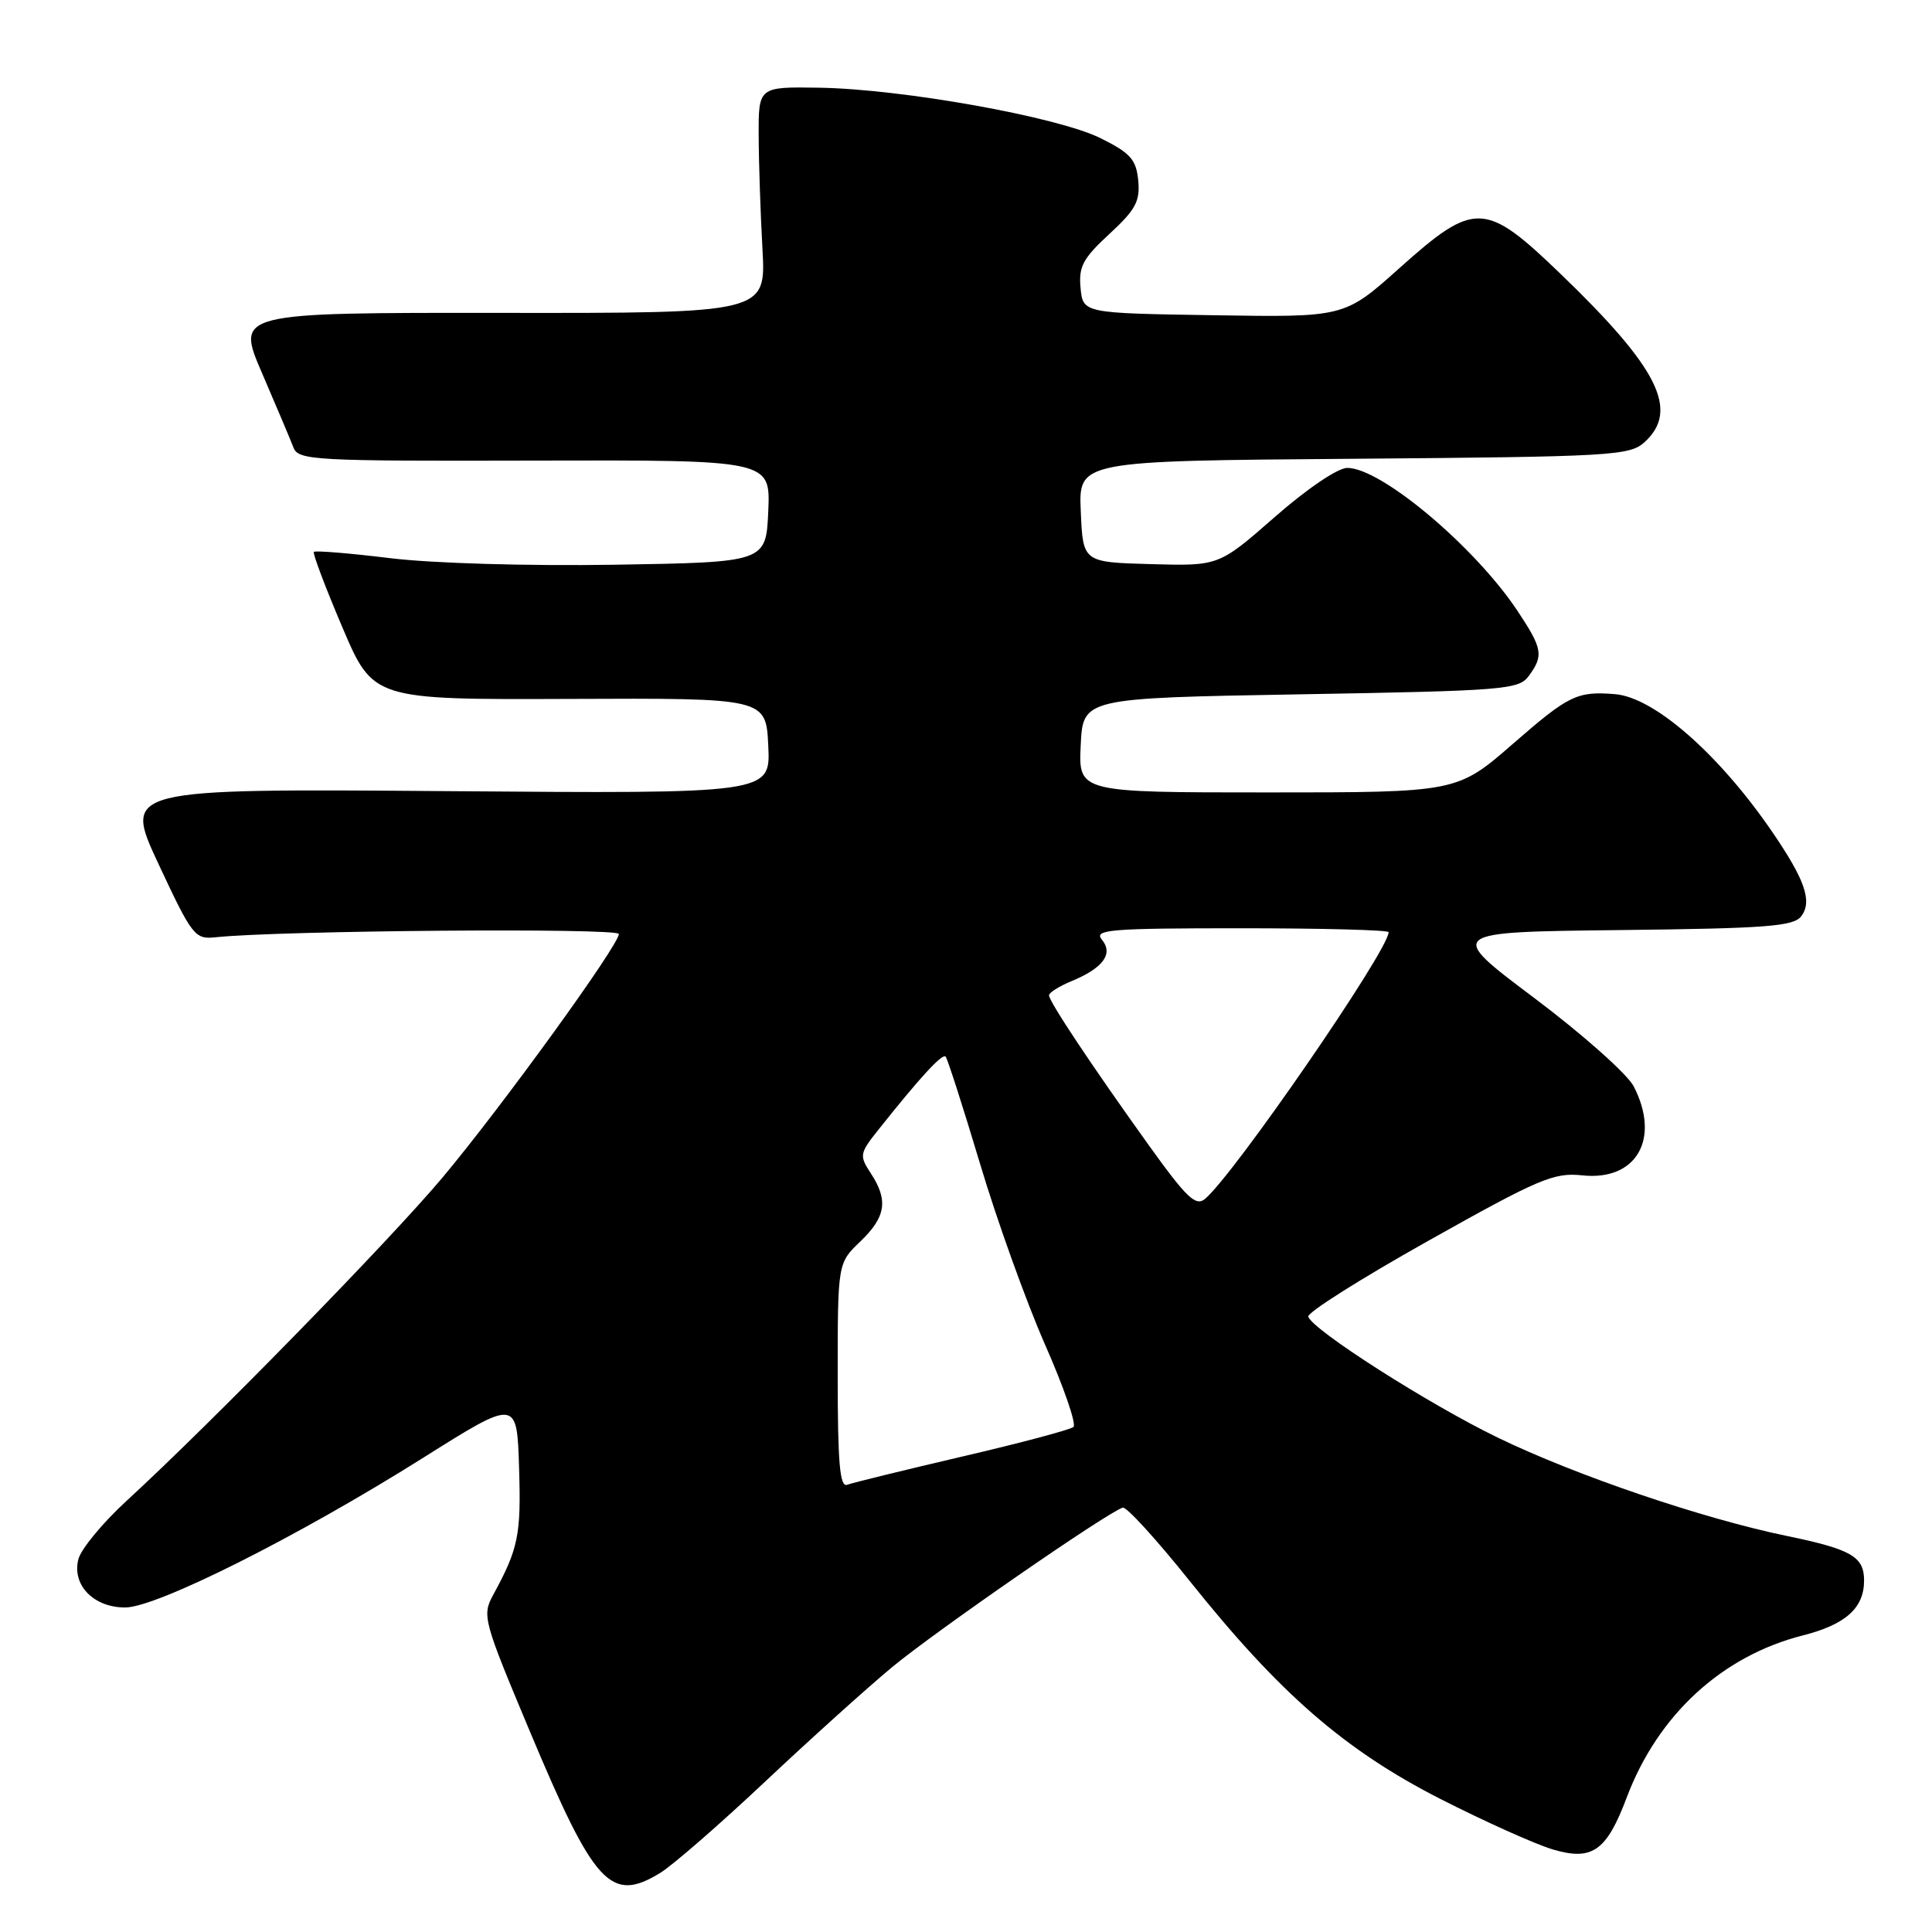 <?xml version="1.0" encoding="UTF-8" standalone="no"?>
<!DOCTYPE svg PUBLIC "-//W3C//DTD SVG 1.1//EN" "http://www.w3.org/Graphics/SVG/1.1/DTD/svg11.dtd" >
<svg xmlns="http://www.w3.org/2000/svg" xmlns:xlink="http://www.w3.org/1999/xlink" version="1.1" viewBox="0 0 256 256">
 <g >
 <path fill="currentColor"
d=" M 87.50 248.16 C 89.15 247.14 95.35 241.75 101.29 236.16 C 107.22 230.58 114.82 223.72 118.18 220.93 C 123.82 216.24 146.73 200.39 148.77 199.77 C 149.26 199.62 153.25 204.00 157.65 209.50 C 169.56 224.41 178.17 231.89 190.82 238.35 C 196.69 241.34 203.41 244.36 205.75 245.06 C 210.98 246.61 212.87 245.28 215.54 238.20 C 219.67 227.24 228.15 219.43 238.89 216.70 C 244.56 215.26 247.00 213.07 247.00 209.43 C 247.00 206.26 245.32 205.29 236.76 203.52 C 225.61 201.22 208.83 195.51 198.50 190.51 C 189.34 186.08 173.88 176.21 173.35 174.46 C 173.19 173.93 180.36 169.40 189.28 164.40 C 203.94 156.17 205.90 155.34 209.65 155.74 C 216.83 156.52 220.07 150.90 216.47 143.94 C 215.63 142.32 209.70 137.05 203.30 132.24 C 191.66 123.50 191.66 123.50 214.58 123.24 C 234.19 123.02 237.67 122.75 238.69 121.39 C 240.16 119.41 239.17 116.57 234.79 110.17 C 227.73 99.88 219.18 92.40 214.00 91.98 C 208.98 91.57 207.86 92.12 200.54 98.50 C 193.08 105.00 193.08 105.00 167.99 105.00 C 142.90 105.00 142.90 105.00 143.20 98.75 C 143.50 92.50 143.50 92.50 172.33 92.00 C 199.40 91.53 201.25 91.38 202.58 89.56 C 204.56 86.85 204.40 85.95 201.06 80.92 C 195.39 72.41 183.00 62.00 178.53 62.00 C 177.26 62.00 173.22 64.74 168.92 68.50 C 161.50 75.00 161.50 75.00 152.50 74.75 C 143.50 74.50 143.50 74.50 143.21 67.79 C 142.91 61.07 142.91 61.07 179.35 60.79 C 213.56 60.52 215.92 60.38 217.90 58.60 C 222.56 54.37 219.78 48.80 206.74 36.25 C 196.78 26.66 195.40 26.61 185.44 35.52 C 178.15 42.05 178.15 42.05 160.82 41.77 C 143.50 41.50 143.50 41.50 143.18 38.16 C 142.91 35.33 143.49 34.24 147.00 31.00 C 150.48 27.79 151.09 26.66 150.82 23.90 C 150.55 21.13 149.79 20.28 145.83 18.31 C 140.13 15.48 119.54 11.79 108.50 11.62 C 100.50 11.50 100.50 11.50 100.53 18.00 C 100.54 21.58 100.77 28.32 101.03 33.00 C 101.50 41.50 101.50 41.50 66.38 41.46 C 31.26 41.43 31.26 41.43 34.73 49.46 C 36.63 53.88 38.51 58.31 38.89 59.31 C 39.54 60.99 41.59 61.11 70.84 61.03 C 102.09 60.95 102.09 60.95 101.80 67.72 C 101.50 74.50 101.50 74.50 81.50 74.83 C 69.94 75.01 57.37 74.65 51.70 73.96 C 46.31 73.30 41.76 72.93 41.59 73.13 C 41.41 73.33 43.11 77.82 45.36 83.11 C 49.45 92.71 49.45 92.71 75.48 92.61 C 101.50 92.50 101.50 92.50 101.80 98.83 C 102.10 105.17 102.10 105.17 59.22 104.83 C 16.34 104.50 16.34 104.50 21.01 114.50 C 25.48 124.06 25.82 124.49 28.59 124.19 C 37.07 123.29 82.00 122.93 82.00 123.76 C 82.00 125.24 66.53 146.60 58.66 156.00 C 51.64 164.37 28.00 188.56 16.75 198.89 C 13.59 201.79 10.72 205.27 10.38 206.62 C 9.52 210.04 12.41 213.00 16.58 213.00 C 20.77 213.00 39.46 203.61 56.00 193.21 C 68.50 185.34 68.50 185.34 68.78 194.52 C 69.06 203.40 68.69 205.20 65.35 211.33 C 63.86 214.07 64.03 214.68 70.16 229.30 C 78.77 249.85 80.92 252.19 87.50 248.16 Z  M 111.00 182.29 C 111.00 167.37 111.00 167.37 114.00 164.50 C 117.39 161.25 117.73 159.04 115.38 155.46 C 113.85 153.12 113.90 152.83 116.35 149.75 C 121.89 142.77 124.87 139.53 125.30 140.01 C 125.55 140.28 127.60 146.67 129.86 154.20 C 132.11 161.74 135.99 172.52 138.47 178.16 C 140.96 183.80 142.65 188.71 142.24 189.08 C 141.83 189.44 135.20 191.21 127.50 193.00 C 119.80 194.80 112.94 196.48 112.25 196.74 C 111.28 197.11 111.00 193.82 111.00 182.29 Z  M 152.25 151.79 C 144.62 141.15 139.00 132.70 139.00 131.88 C 139.00 131.53 140.34 130.69 141.97 130.01 C 146.19 128.27 147.56 126.38 146.00 124.50 C 144.90 123.18 147.05 123.00 164.38 123.00 C 175.17 123.00 184.00 123.23 184.00 123.52 C 184.00 125.90 163.49 155.69 159.66 158.87 C 158.44 159.88 157.21 158.70 152.25 151.79 Z "/>
</g>
</svg>
